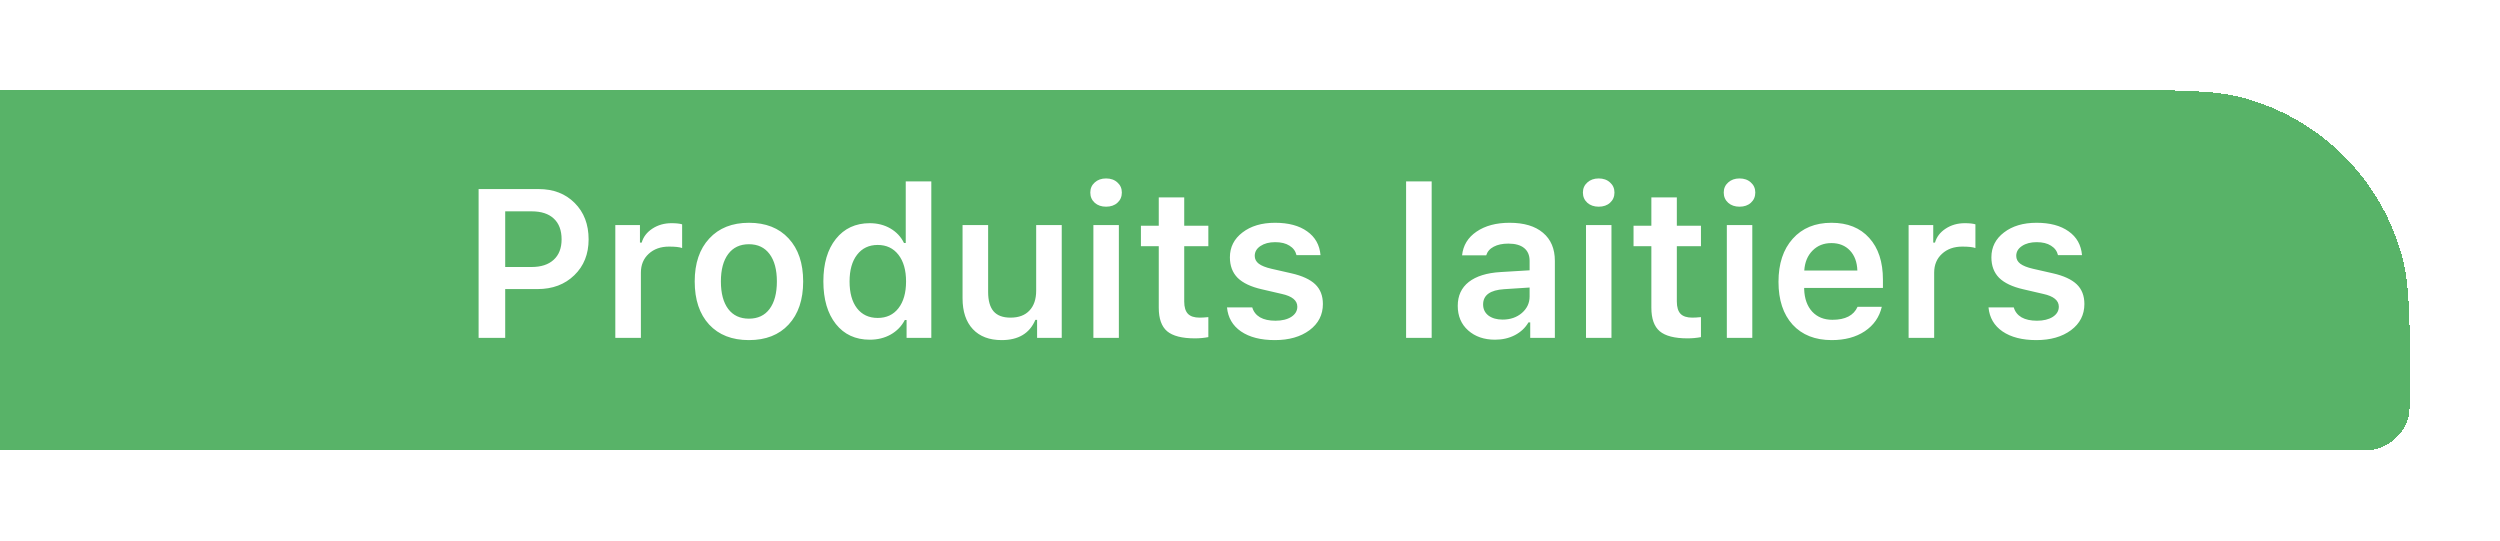 <svg width="222" height="48" viewBox="0 0 222 48" fill="none" xmlns="http://www.w3.org/2000/svg">
<g filter="url(#filter0_d_1928_113661)">
<path d="M-30 4H187.333C193.533 4 196.633 4 199.176 4.681C206.078 6.531 211.469 11.922 213.319 18.824C214 21.367 214 24.467 214 30.667C214 31.907 214 32.527 213.864 33.035C213.494 34.416 212.416 35.494 211.035 35.864C210.527 36 209.907 36 208.667 36H-30V4Z" fill="#58B368" shape-rendering="crispEdges"/>
<path d="M42.5 12.789H47.829C49.147 12.789 50.215 13.201 51.033 14.025C51.857 14.849 52.269 15.926 52.269 17.257C52.269 18.563 51.845 19.625 50.996 20.443C50.154 21.261 49.065 21.67 47.728 21.67H44.862V26H42.5V12.789ZM44.862 14.767V19.71H47.197C48.045 19.71 48.701 19.497 49.165 19.07C49.635 18.642 49.87 18.038 49.87 17.257C49.87 16.451 49.638 15.835 49.174 15.407C48.717 14.98 48.06 14.767 47.206 14.767H44.862ZM54.64 26V15.984H56.828V17.541H56.984C57.124 17.04 57.439 16.628 57.927 16.305C58.421 15.981 58.989 15.819 59.63 15.819C60.039 15.819 60.353 15.853 60.573 15.92V18.026C60.341 17.94 59.953 17.898 59.41 17.898C58.672 17.898 58.07 18.111 57.606 18.538C57.143 18.96 56.911 19.518 56.911 20.214V26H54.64ZM66.505 26.201C65.004 26.201 63.826 25.741 62.971 24.819C62.117 23.891 61.69 22.616 61.69 20.992C61.69 19.381 62.12 18.111 62.981 17.183C63.841 16.25 65.016 15.783 66.505 15.783C68.001 15.783 69.176 16.247 70.03 17.174C70.891 18.102 71.321 19.375 71.321 20.992C71.321 22.616 70.891 23.891 70.03 24.819C69.176 25.741 68.001 26.201 66.505 26.201ZM64.665 23.436C65.099 24.01 65.712 24.297 66.505 24.297C67.299 24.297 67.909 24.01 68.336 23.436C68.77 22.857 68.987 22.042 68.987 20.992C68.987 19.948 68.77 19.137 68.336 18.557C67.903 17.977 67.293 17.687 66.505 17.687C65.712 17.687 65.099 17.977 64.665 18.557C64.232 19.137 64.015 19.948 64.015 20.992C64.015 22.042 64.232 22.857 64.665 23.436ZM77.235 26.165C75.966 26.165 74.962 25.701 74.223 24.773C73.485 23.839 73.115 22.576 73.115 20.983C73.115 19.402 73.485 18.148 74.223 17.22C74.968 16.286 75.972 15.819 77.235 15.819C77.919 15.819 78.529 15.975 79.066 16.286C79.603 16.598 80.006 17.028 80.275 17.577H80.43V12.111H82.701V26H80.504V24.416H80.348C80.061 24.965 79.643 25.396 79.094 25.707C78.551 26.012 77.931 26.165 77.235 26.165ZM79.781 18.621C79.329 18.041 78.716 17.751 77.94 17.751C77.165 17.751 76.555 18.041 76.109 18.621C75.664 19.195 75.441 19.985 75.441 20.992C75.441 22.005 75.661 22.799 76.1 23.372C76.546 23.946 77.159 24.233 77.94 24.233C78.722 24.233 79.335 23.946 79.781 23.372C80.232 22.793 80.458 21.999 80.458 20.992C80.458 19.991 80.232 19.201 79.781 18.621ZM94.282 15.984V26H92.094V24.407H91.939C91.432 25.603 90.434 26.201 88.945 26.201C87.852 26.201 87.001 25.878 86.391 25.231C85.78 24.578 85.475 23.665 85.475 22.494V15.984H87.746V21.926C87.746 22.695 87.907 23.269 88.231 23.647C88.554 24.019 89.055 24.206 89.732 24.206C90.465 24.206 91.026 23.995 91.417 23.574C91.814 23.153 92.012 22.567 92.012 21.816V15.984H94.282ZM97.093 26V15.984H99.355V26H97.093ZM98.219 14.354C97.81 14.354 97.475 14.239 97.212 14.007C96.95 13.769 96.819 13.466 96.819 13.1C96.819 12.734 96.95 12.435 97.212 12.203C97.475 11.965 97.81 11.846 98.219 11.846C98.634 11.846 98.97 11.965 99.226 12.203C99.489 12.435 99.62 12.734 99.62 13.1C99.62 13.466 99.489 13.769 99.226 14.007C98.97 14.239 98.634 14.354 98.219 14.354ZM102.898 13.53H105.159V16.048H107.301V17.861H105.159V22.777C105.159 23.272 105.269 23.635 105.489 23.867C105.708 24.093 106.056 24.206 106.532 24.206C106.74 24.206 106.996 24.19 107.301 24.16V25.936C106.923 26.009 106.526 26.046 106.111 26.046C104.964 26.046 104.14 25.835 103.639 25.414C103.145 24.993 102.898 24.297 102.898 23.327V17.861H101.314V16.048H102.898V13.53ZM109.215 18.85C109.215 17.946 109.587 17.211 110.332 16.643C111.076 16.07 112.041 15.783 113.225 15.783C114.415 15.783 115.364 16.036 116.072 16.543C116.786 17.043 117.183 17.748 117.262 18.657H115.129C115.044 18.297 114.836 18.017 114.506 17.815C114.183 17.608 113.759 17.504 113.234 17.504C112.709 17.504 112.276 17.617 111.934 17.843C111.592 18.069 111.421 18.361 111.421 18.722C111.421 19.002 111.54 19.234 111.778 19.417C112.022 19.601 112.398 19.75 112.904 19.866L114.671 20.269C115.636 20.488 116.344 20.815 116.795 21.248C117.247 21.682 117.473 22.265 117.473 22.997C117.473 23.955 117.076 24.73 116.283 25.323C115.489 25.908 114.464 26.201 113.206 26.201C111.955 26.201 110.954 25.945 110.203 25.432C109.459 24.92 109.044 24.209 108.958 23.299H111.201C111.311 23.678 111.54 23.971 111.888 24.178C112.242 24.38 112.7 24.48 113.261 24.48C113.835 24.48 114.302 24.367 114.662 24.142C115.022 23.91 115.202 23.607 115.202 23.235C115.202 22.68 114.741 22.301 113.82 22.1L112.044 21.688C111.079 21.468 110.365 21.129 109.901 20.672C109.444 20.208 109.215 19.601 109.215 18.85ZM124.861 26V12.111H127.132V26H124.861ZM133.43 24.38C134.114 24.38 134.685 24.184 135.142 23.794C135.6 23.397 135.829 22.909 135.829 22.329V21.532L133.568 21.679C132.323 21.758 131.7 22.21 131.7 23.034C131.7 23.449 131.859 23.778 132.176 24.023C132.5 24.261 132.918 24.38 133.43 24.38ZM132.762 26.165C131.786 26.165 130.989 25.89 130.373 25.341C129.756 24.791 129.448 24.065 129.448 23.162C129.448 22.259 129.774 21.55 130.427 21.038C131.087 20.525 132.027 20.232 133.247 20.159L135.829 20.003V19.161C135.829 18.667 135.667 18.288 135.344 18.026C135.02 17.763 134.553 17.632 133.943 17.632C133.418 17.632 132.985 17.724 132.643 17.907C132.301 18.084 132.078 18.34 131.975 18.676H129.832C129.924 17.791 130.351 17.089 131.114 16.57C131.883 16.045 132.863 15.783 134.053 15.783C135.335 15.783 136.323 16.079 137.019 16.671C137.721 17.263 138.072 18.093 138.072 19.161V26H135.884V24.627H135.728C135.448 25.109 135.045 25.487 134.52 25.762C134.001 26.03 133.415 26.165 132.762 26.165ZM140.837 26V15.984H143.098V26H140.837ZM141.963 14.354C141.554 14.354 141.219 14.239 140.956 14.007C140.694 13.769 140.562 13.466 140.562 13.1C140.562 12.734 140.694 12.435 140.956 12.203C141.219 11.965 141.554 11.846 141.963 11.846C142.378 11.846 142.714 11.965 142.97 12.203C143.233 12.435 143.364 12.734 143.364 13.1C143.364 13.466 143.233 13.769 142.97 14.007C142.714 14.239 142.378 14.354 141.963 14.354ZM146.641 13.53H148.903V16.048H151.045V17.861H148.903V22.777C148.903 23.272 149.013 23.635 149.232 23.867C149.452 24.093 149.8 24.206 150.276 24.206C150.484 24.206 150.74 24.19 151.045 24.16V25.936C150.667 26.009 150.27 26.046 149.855 26.046C148.708 26.046 147.884 25.835 147.383 25.414C146.889 24.993 146.641 24.297 146.641 23.327V17.861H145.058V16.048H146.641V13.53ZM153.343 26V15.984H155.604V26H153.343ZM154.469 14.354C154.06 14.354 153.725 14.239 153.462 14.007C153.2 13.769 153.068 13.466 153.068 13.1C153.068 12.734 153.2 12.435 153.462 12.203C153.725 11.965 154.06 11.846 154.469 11.846C154.884 11.846 155.22 11.965 155.476 12.203C155.739 12.435 155.87 12.734 155.87 13.1C155.87 13.466 155.739 13.769 155.476 14.007C155.22 14.239 154.884 14.354 154.469 14.354ZM162.627 17.586C161.949 17.586 161.391 17.809 160.951 18.255C160.512 18.7 160.268 19.289 160.219 20.022H164.934C164.909 19.277 164.69 18.685 164.275 18.245C163.859 17.806 163.31 17.586 162.627 17.586ZM164.952 23.244H167.104C166.89 24.16 166.386 24.883 165.593 25.414C164.806 25.939 163.826 26.201 162.654 26.201C161.183 26.201 160.026 25.744 159.184 24.828C158.348 23.907 157.93 22.64 157.93 21.029C157.93 19.417 158.351 18.142 159.193 17.202C160.036 16.256 161.183 15.783 162.636 15.783C164.064 15.783 165.181 16.231 165.987 17.128C166.798 18.02 167.204 19.256 167.204 20.836V21.569H160.21V21.688C160.24 22.524 160.478 23.186 160.924 23.675C161.375 24.157 161.974 24.398 162.718 24.398C163.866 24.398 164.61 24.013 164.952 23.244ZM169.484 26V15.984H171.672V17.541H171.828C171.968 17.04 172.282 16.628 172.771 16.305C173.265 15.981 173.833 15.819 174.474 15.819C174.882 15.819 175.197 15.853 175.417 15.92V18.026C175.185 17.94 174.797 17.898 174.254 17.898C173.515 17.898 172.914 18.111 172.45 18.538C171.986 18.96 171.754 19.518 171.754 20.214V26H169.484ZM176.836 18.85C176.836 17.946 177.208 17.211 177.953 16.643C178.697 16.07 179.661 15.783 180.846 15.783C182.036 15.783 182.985 16.036 183.693 16.543C184.407 17.043 184.804 17.748 184.883 18.657H182.75C182.664 18.297 182.457 18.017 182.127 17.815C181.804 17.608 181.38 17.504 180.855 17.504C180.33 17.504 179.896 17.617 179.555 17.843C179.213 18.069 179.042 18.361 179.042 18.722C179.042 19.002 179.161 19.234 179.399 19.417C179.643 19.601 180.019 19.75 180.525 19.866L182.292 20.269C183.256 20.488 183.964 20.815 184.416 21.248C184.868 21.682 185.094 22.265 185.094 22.997C185.094 23.955 184.697 24.73 183.903 25.323C183.11 25.908 182.085 26.201 180.827 26.201C179.576 26.201 178.575 25.945 177.824 25.432C177.08 24.92 176.665 24.209 176.579 23.299H178.822C178.932 23.678 179.161 23.971 179.509 24.178C179.863 24.38 180.321 24.48 180.882 24.48C181.456 24.48 181.923 24.367 182.283 24.142C182.643 23.91 182.823 23.607 182.823 23.235C182.823 22.68 182.362 22.301 181.441 22.1L179.665 21.688C178.7 21.468 177.986 21.129 177.522 20.672C177.064 20.208 176.836 19.601 176.836 18.85Z" fill="white"/>
</g>
<defs>
<filter id="filter0_d_1928_113661" x="-38" y="0" width="260" height="48" filterUnits="userSpaceOnUse" color-interpolation-filters="sRGB">
<feFlood flood-opacity="0" result="BackgroundImageFix"/>
<feColorMatrix in="SourceAlpha" type="matrix" values="0 0 0 0 0 0 0 0 0 0 0 0 0 0 0 0 0 0 127 0" result="hardAlpha"/>
<feMorphology radius="6" operator="dilate" in="SourceAlpha" result="effect1_dropShadow_1928_113661"/>
<feOffset dy="4"/>
<feGaussianBlur stdDeviation="1"/>
<feComposite in2="hardAlpha" operator="out"/>
<feColorMatrix type="matrix" values="0 0 0 0 0.377 0 0 0 0 0.307 0 0 0 0 0.408 0 0 0 0.5 0"/>
<feBlend mode="normal" in2="BackgroundImageFix" result="effect1_dropShadow_1928_113661"/>
<feBlend mode="normal" in="SourceGraphic" in2="effect1_dropShadow_1928_113661" result="shape"/>
</filter>
</defs>
</svg>
